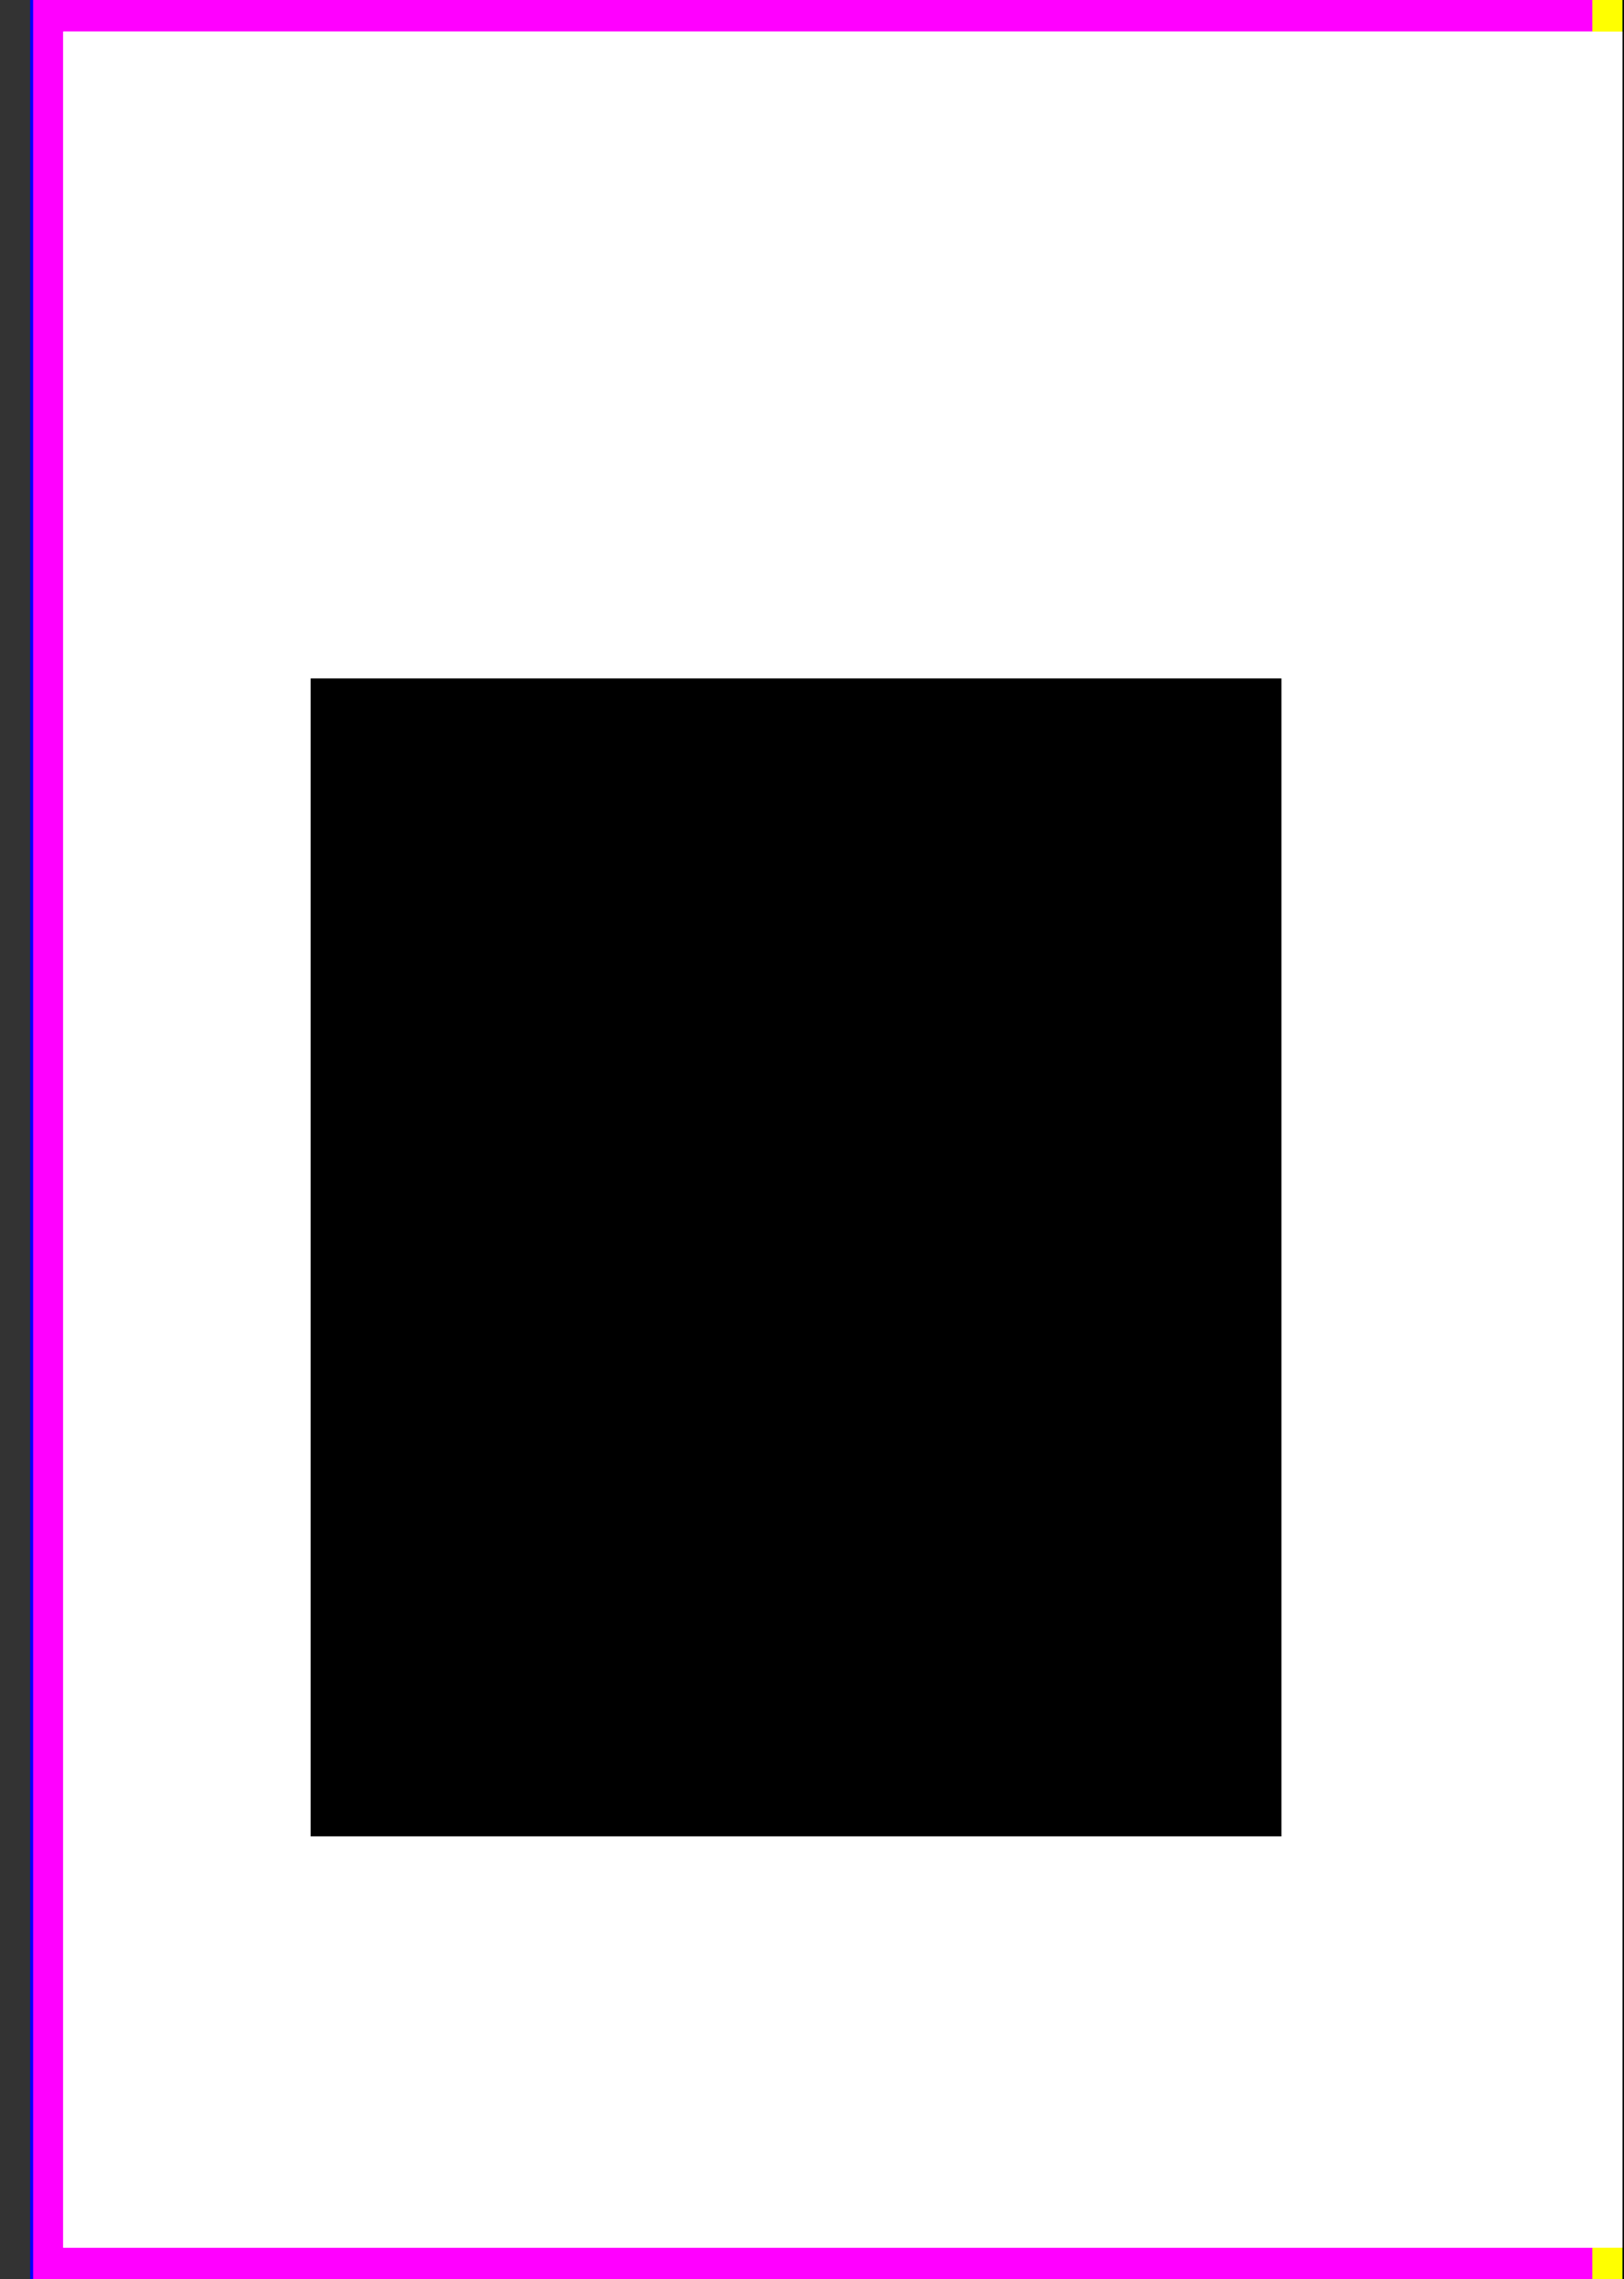 <?xml version="1.0" encoding="UTF-8" standalone="no"?>
<!-- Created with Inkscape (http://www.inkscape.org/) -->

<svg
   xmlns:dc="http://purl.org/dc/elements/1.1/"
   xmlns:cc="http://creativecommons.org/ns#"
   xmlns:rdf="http://www.w3.org/1999/02/22-rdf-syntax-ns#"
   xmlns:svg="http://www.w3.org/2000/svg"
   xmlns="http://www.w3.org/2000/svg"
   xmlns:sodipodi="http://sodipodi.sourceforge.net/DTD/sodipodi-0.dtd"
   xmlns:inkscape="http://www.inkscape.org/namespaces/inkscape"
   id="svg2"
   version="1.1"
   inkscape:version="0.48.3.1 r9886"
   width="545.669"
   height="765.354"
   xml:space="preserve"
   sodipodi:docname="151109_hcatfowysiwyg.svg"><rect width="100%" height="100%" fill="#333333" stroke="none"/><defs
     id="defs6" /><sodipodi:namedview
     pagecolor="#cccccc"
     bordercolor="#666666"
     borderopacity="1"
     objecttolerance="10"
     gridtolerance="10"
     guidetolerance="10"
     inkscape:pageopacity="1"
     inkscape:pageshadow="2"
     inkscape:window-width="640"
     inkscape:window-height="480"
     id="namedview4"
     showgrid="false"
     inkscape:zoom="0.38321552"
     inkscape:cx="742.78154"
     inkscape:cy="563.17444"
     inkscape:current-layer="content"
     units="mm"
     guidecolor="#ff0000"
     guideopacity="0.471"
     guidehicolor="#00ff00"
     guidehiopacity="1"
     inkscape:snap-global="false"
     showguides="false"
     showborder="false"
     inkscape:showpageshadow="false"><sodipodi:guide
       position="21.26,754.724"
       orientation="0,1048.819"
       id="guide4271" /><sodipodi:guide
       position="1070.079,754.724"
       orientation="744.094,0"
       id="guide4273" /><sodipodi:guide
       position="1070.079,10.63"
       orientation="0,-1048.819"
       id="guide4275" /><sodipodi:guide
       position="21.26,10.63"
       orientation="-744.094,-4.6185278e-14"
       id="guide4277" /><sodipodi:guide
       position="545.669,10.63"
       orientation="-761.31,0"
       id="guide4301" /><inkscape:grid
       type="xygrid"
       id="grid4326"
       empspacing="5"
       visible="true"
       enabled="true"
       snapvisiblegridlinesonly="true"
       units="mm"
       spacingx="8mm"
       spacingy="8mm"
       originx="10mm" /></sodipodi:namedview><g
     style="display:inline"
     id="refbuild"
     inkscape:groupmode="layer"
     inkscape:label="XX_Referenz"
     sodipodi:insensitive="true"><path
       style="color:#000000;fill:#ffffff;fill-opacity:1;fill-rule:nonzero;stroke:none;stroke-width:0;marker:none;visibility:visible;display:inline;overflow:visible;enable-background:accumulate"
       d="m 10.625,0 0,765.344 10.625,0 524.406,0 524.438,0 10.625,0 0,-765.344 -10.625,0 L 21.25,0 10.625,0 z"
       id="canvasfull"
       inkscape:connector-curvature="0" /><path
       style="color:#000000;fill:#ff00ff;fill-opacity:1;fill-rule:nonzero;stroke:none;stroke-width:0;marker:none;visibility:visible;display:inline;overflow:visible;enable-background:accumulate"
       d="m 10.625,0 0,765.344 10.625,0 L 21.25,0 10.625,0 z"
       id="outercropleft"
       inkscape:connector-curvature="0" /><path
       style="color:#000000;fill:#ff00ff;fill-opacity:1;fill-rule:nonzero;stroke:none;stroke-width:0;marker:none;visibility:visible;display:inline;overflow:visible;enable-background:accumulate"
       d="m 10.625,754.719 0,10.625 535.031,0 0,-10.625 -535.031,0 z"
       id="bottomcropleft"
       inkscape:connector-curvature="0" /><path
       style="color:#000000;fill:#ff00ff;fill-opacity:1;fill-rule:nonzero;stroke:none;stroke-width:0;marker:none;visibility:visible;display:inline;overflow:visible;enable-background:accumulate"
       d="m 10.625,0 0,10.625 535.031,0 0,-10.625 L 10.625,0 z"
       id="topcropleft"
       inkscape:connector-curvature="0" /><path
       style="color:#000000;fill:none;stroke:#0000ff;stroke-width:1;stroke-linecap:butt;stroke-linejoin:miter;stroke-miterlimit:4;stroke-opacity:1;stroke-dasharray:none;stroke-dashoffset:0;marker:none;visibility:visible;display:inline;overflow:visible;enable-background:accumulate"
       d="m 10.63,-10 0,785.354"
       id="beforecropleft"
       inkscape:connector-curvature="0"
       sodipodi:nodetypes="cc" /><path
       style="color:#000000;fill:#00ff00;fill-opacity:1;fill-rule:nonzero;stroke:none;stroke-width:0;marker:none;visibility:visible;display:inline;overflow:visible;enable-background:accumulate"
       d="m 1070.094,0 0,765.344 10.625,0 0,-765.344 -10.625,0 z"
       id="outercropright"
       inkscape:connector-curvature="0" /><path
       style="color:#000000;fill:#00ff00;fill-opacity:1;fill-rule:nonzero;stroke:none;stroke-width:0;marker:none;visibility:visible;display:inline;overflow:visible;enable-background:accumulate"
       d="m 545.656,754.719 0,10.625 535.063,0 0,-10.625 -535.063,0 z"
       id="bottomcropright"
       inkscape:connector-curvature="0" /><path
       style="color:#000000;fill:#00ff00;fill-opacity:1;fill-rule:nonzero;stroke:none;stroke-width:0;marker:none;visibility:visible;display:inline;overflow:visible;enable-background:accumulate"
       d="m 545.656,0 0,10.625 535.063,0 0,-10.625 -535.063,0 z"
       id="topcropright"
       inkscape:connector-curvature="0" /><path
       style="color:#000000;fill:#00ff00;fill-opacity:1;fill-rule:nonzero;stroke:#0000ff;stroke-width:1;stroke-linecap:butt;stroke-linejoin:miter;stroke-miterlimit:4;stroke-opacity:1;stroke-dasharray:none;stroke-dashoffset:0;marker:none;visibility:visible;display:inline;overflow:visible;enable-background:accumulate"
       d="m 1080.708,-10 0,785.354"
       id="beforecropright"
       inkscape:connector-curvature="0"
       sodipodi:nodetypes="cc" /><path
       style="color:#000000;fill:#ffff00;fill-opacity:1;fill-rule:nonzero;stroke:#00ff00;stroke-width:0;stroke-linecap:round;stroke-linejoin:miter;stroke-miterlimit:4;stroke-opacity:1;stroke-dashoffset:0;marker:none;visibility:visible;display:inline;overflow:visible;enable-background:accumulate"
       d="m 556.299,-4.6023438e-4 -10.63,0 0,765.354 10.63,0 z"
       id="innercropright"
       inkscape:connector-curvature="0" /><path
       style="color:#000000;fill:#ffff00;fill-opacity:1;fill-rule:nonzero;stroke:#00ff00;stroke-width:0;stroke-linecap:round;stroke-linejoin:miter;stroke-miterlimit:4;stroke-opacity:1;stroke-dashoffset:0;marker:none;visibility:visible;display:inline;overflow:visible;enable-background:accumulate"
       d="m 545.669,-4.6023438e-4 -10.63,0 0,765.354 10.63,0 z"
       id="innercropleft"
       inkscape:connector-curvature="0" /><path
       style="opacity:0.5;color:#000000;fill:#ffffff;fill-opacity:1;stroke:none"
       d="m 21.25,10.625 0,744.094 1048.844,0 0,-744.094 -1048.844,0 z"
       id="canvasoverlay"
       inkscape:connector-curvature="0" /><path
       style="fill:none;stroke:#00ff00;stroke-width:1px;stroke-linecap:butt;stroke-linejoin:miter;stroke-opacity:1;display:inline"
       d="m 545.669,771.941 0,-778.527"
       id="centerbuild"
       inkscape:connector-curvature="0" /></g><g
     inkscape:label="XX_PAGE"
     inkscape:groupmode="layer"
     id="refcanvas"
     style="display:inline"
     sodipodi:insensitive="true"><path
       sodipodi:nodetypes="ccccc"
       inkscape:connector-curvature="0"
       id="canvas"
       d="m 21.26,10.629 1048.819,0 0,744.094 -1048.819,0 z"
       style="color:#000000;fill:#ffffff;fill-opacity:1;stroke:none;stroke-width:1;marker:none;visibility:visible;display:inline" /><path
       style="fill:none;stroke:#000000;stroke-width:1px;stroke-linecap:butt;stroke-linejoin:miter;stroke-opacity:1;display:inline"
       d="m 545.669,771.941 0,-778.527"
       id="center"
       inkscape:connector-curvature="0" /></g><g
     inkscape:label="001"
     inkscape:groupmode="layer"
     id="content"
     style="display:inline"><flowRoot
       xml:space="preserve"
       id="flowRoot3007"
       style="font-size:36px;font-style:normal;font-variant:normal;font-weight:300;font-stretch:normal;text-align:start;line-height:125%;letter-spacing:0px;word-spacing:0px;writing-mode:lr-tb;text-anchor:start;fill:#000000;fill-opacity:1;stroke:none;font-family:Roboto Mono;-inkscape-font-specification:Roboto Mono Light"
       transform="translate(-31.314,23.485)"><flowRegion
         id="flowRegion3009"><rect
           id="rect3011"
           width="326.187"
           height="388.815"
           x="135.694"
           y="204.312"
           style="font-size:36px;text-align:start;text-anchor:start" /></flowRegion><flowPara
         id="flowPara3013">Xerox Star 8010 Interface</flowPara><flowPara
         id="flowPara3023">The promise of WYSIWYG</flowPara></flowRoot><flowRoot
       transform="translate(508.686,23.485)"
       style="font-size:36px;font-style:normal;font-variant:normal;font-weight:300;font-stretch:normal;text-align:start;line-height:125%;letter-spacing:0px;word-spacing:0px;writing-mode:lr-tb;text-anchor:start;fill:#000000;fill-opacity:1;stroke:none;font-family:Roboto Mono;-inkscape-font-specification:Roboto Mono Light"
       id="flowRoot3015"
       xml:space="preserve"><flowRegion
         id="flowRegion3017"><rect
           style="font-size:36px;text-align:start;text-anchor:start"
           y="204.312"
           x="135.694"
           height="388.815"
           width="326.187"
           id="rect3019" /></flowRegion><flowPara
         id="flowPara3021">Arch Linux interface with the ratpoison window manager.</flowPara></flowRoot></g></svg>